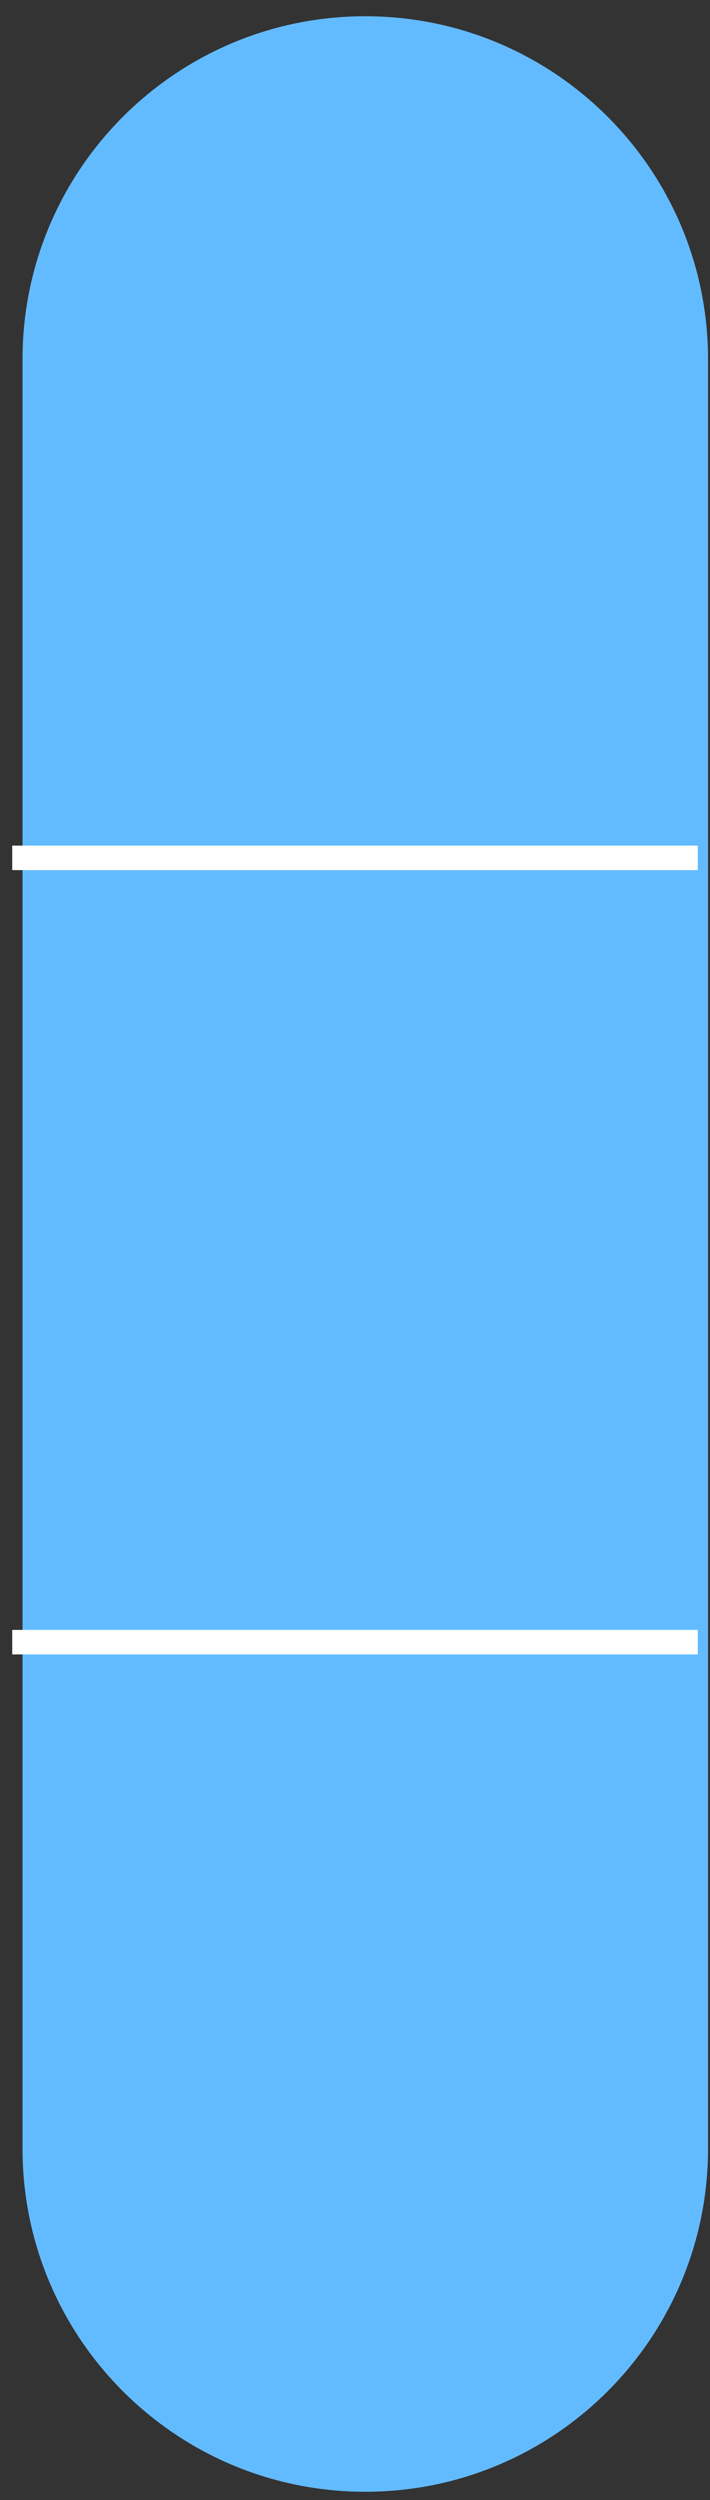 <svg width="29px" height="102px" viewBox="0 0 29 102" version="1.1" xmlns="http://www.w3.org/2000/svg" xmlns:xlink="http://www.w3.org/1999/xlink">
    <rect x="0" y="0" width="29" height="102" fill="#333333" stroke="none"/>
    <g id="页面1" stroke="none" stroke-width="1" fill="none" fill-rule="evenodd">
        <g id="设备" transform="translate(-8575, -2409)">
            <g id="组_16" transform="translate(8548, 2409)">
                <g id="编组" transform="translate(27.42, 0.163)">
                    <path d="M-22,37 L51,37 C58.732,37 65,43.268 65,51 C65,58.732 58.732,65 51,65 L-22,65 C-29.732,65 -36,58.732 -36,51 C-36,43.268 -29.732,37 -22,37 L-22,37 Z" id="圆角矩形_2" fill="#63BBFF" transform="translate(14.5, 51) rotate(90) translate(-14.5, -51) "></path>
                    <polygon id="矩形_15" fill="#FFFFFF" transform="translate(14.08, 34.837) rotate(90) translate(-14.08, -34.837) " points="13.58 20.837 14.58 20.837 14.58 48.837 13.58 48.837"></polygon>
                    <polygon id="矩形_15_拷贝" fill="#FFFFFF" transform="translate(14.08, 66.837) rotate(90) translate(-14.08, -66.837) " points="13.58 52.837 14.58 52.837 14.58 80.837 13.58 80.837"></polygon>
                </g>
            </g>
        </g>
    </g>
</svg>